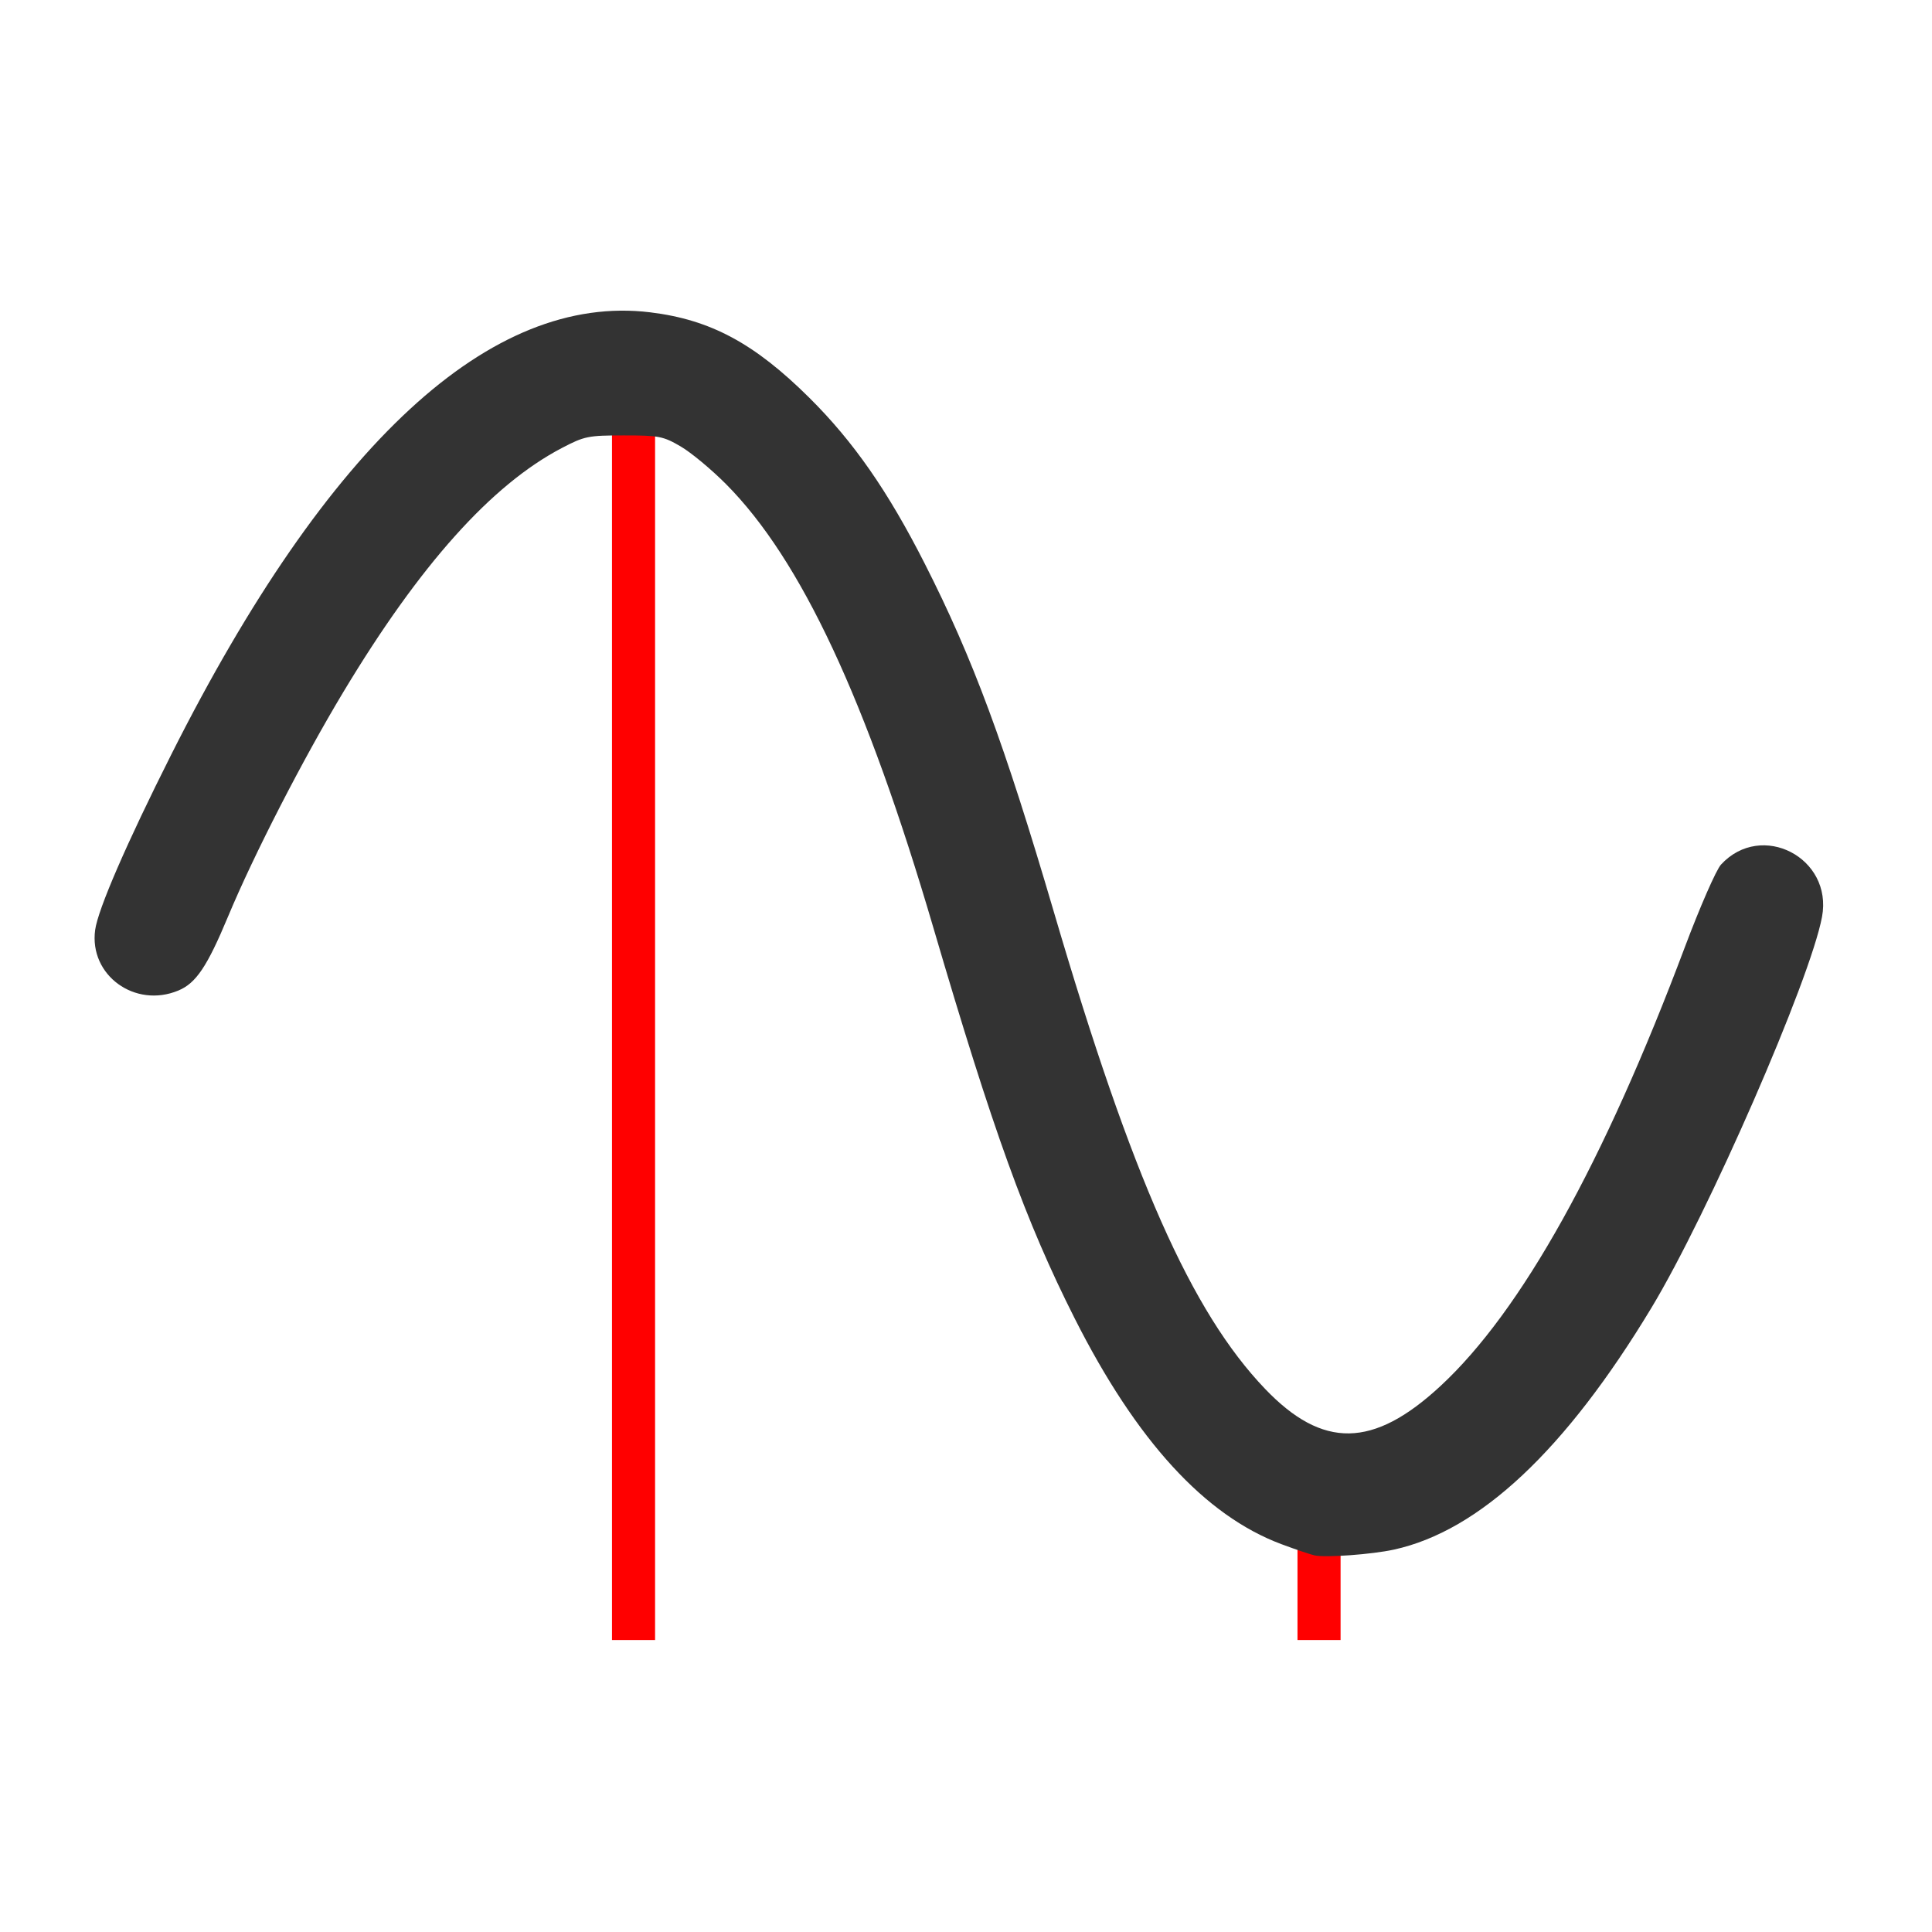 <?xml version="1.0" encoding="UTF-8" standalone="no"?>
<!-- Created with Inkscape (http://www.inkscape.org/) -->

<svg
   version="1.1"
   id="svg2"
   width="682.667"
   height="682.667"
   viewBox="0 0 682.667 682.667"
   sodipodi:docname="nztides_foreground.svg"
   inkscape:version="1.2.2 (b0a8486541, 2022-12-01)"
   xmlns:inkscape="http://www.inkscape.org/namespaces/inkscape"
   xmlns:sodipodi="http://sodipodi.sourceforge.net/DTD/sodipodi-0.dtd"
   xmlns="http://www.w3.org/2000/svg"
   xmlns:svg="http://www.w3.org/2000/svg">
  <defs
     id="defs6" />
  <sodipodi:namedview
     id="namedview4"
     pagecolor="#ffffff"
     bordercolor="#000000"
     borderopacity="0.25"
     inkscape:showpageshadow="2"
     inkscape:pageopacity="0.0"
     inkscape:pagecheckerboard="0"
     inkscape:deskcolor="#d1d1d1"
     showgrid="false"
     inkscape:zoom="0.75219724"
     inkscape:cx="-73.783839"
     inkscape:cy="594.92374"
     inkscape:window-width="2494"
     inkscape:window-height="1371"
     inkscape:window-x="0"
     inkscape:window-y="0"
     inkscape:window-maximized="1"
     inkscape:current-layer="g1123" />
  <g
     inkscape:groupmode="layer"
     inkscape:label="Image"
     id="g8" />
  <g
     id="g1123"
     transform="translate(-2624.187,32.592)">
    <g
       id="g1128"
       transform="translate(4.264,13.471)">
      <rect
         style="fill:#ff0000;fill-opacity:1;stroke:none;stroke-width:1.128"
         id="rect989"
         width="15.224"
         height="437.263"
         x="2836.168"
         y="96.168" />
      <rect
         style="fill:#ff0000;fill-opacity:1;stroke:none;stroke-width:0.426"
         id="rect989-3"
         width="15.224"
         height="62.201"
         x="3078.389"
         y="471.23" />
      <path
         style="fill:#333333;fill-opacity:1;stroke-width:1.333"
         d="m 3084.429,503.533 c -1.467,-0.325 -6.74,-2.111 -11.72,-3.97 -27.008,-10.084 -51.222,-36.523 -73.048,-79.762 -17.273,-34.218 -28.879,-66.304 -49.922,-138.011 -23.682,-80.698 -46.776,-130.119 -73.262,-156.776 -5.16,-5.194 -12.382,-11.194 -16.049,-13.333 -6.166,-3.599 -7.673,-3.891 -20.072,-3.891 -12.619,0 -13.906,0.262 -21.943,4.468 -24.819,12.988 -50.139,41.256 -77.092,86.069 -14.459,24.04 -31.691,57.587 -40.816,79.464 -7.37,17.668 -11.308,23.536 -17.544,26.141 -15.352,6.414 -31.608,-5.418 -29.416,-21.411 1.003,-7.315 11.139,-30.666 26.942,-62.064 55.342,-109.958 112.875,-163.048 169.225,-156.156 21.263,2.601 36.782,10.935 56.154,30.156 15.62,15.499 27.782,32.976 40.834,58.681 16.995,33.47 28.083,63.399 45.688,123.319 27.508,93.625 48.529,141.064 74.547,168.237 20.376,21.28 38.211,20.994 61.959,-0.993 28.581,-26.462 57.675,-78.707 86.361,-155.087 5.339,-14.214 11.086,-27.341 12.773,-29.172 14.307,-15.53 39.612,-2.422 35.697,18.49 -4.173,22.286 -40.233,104.91 -60.3,138.164 -30.329,50.261 -60.734,78.794 -90.997,85.398 -7.788,1.699 -24.155,2.892 -28,2.041 z"
         id="path172" />
    </g>
  </g>
</svg>
